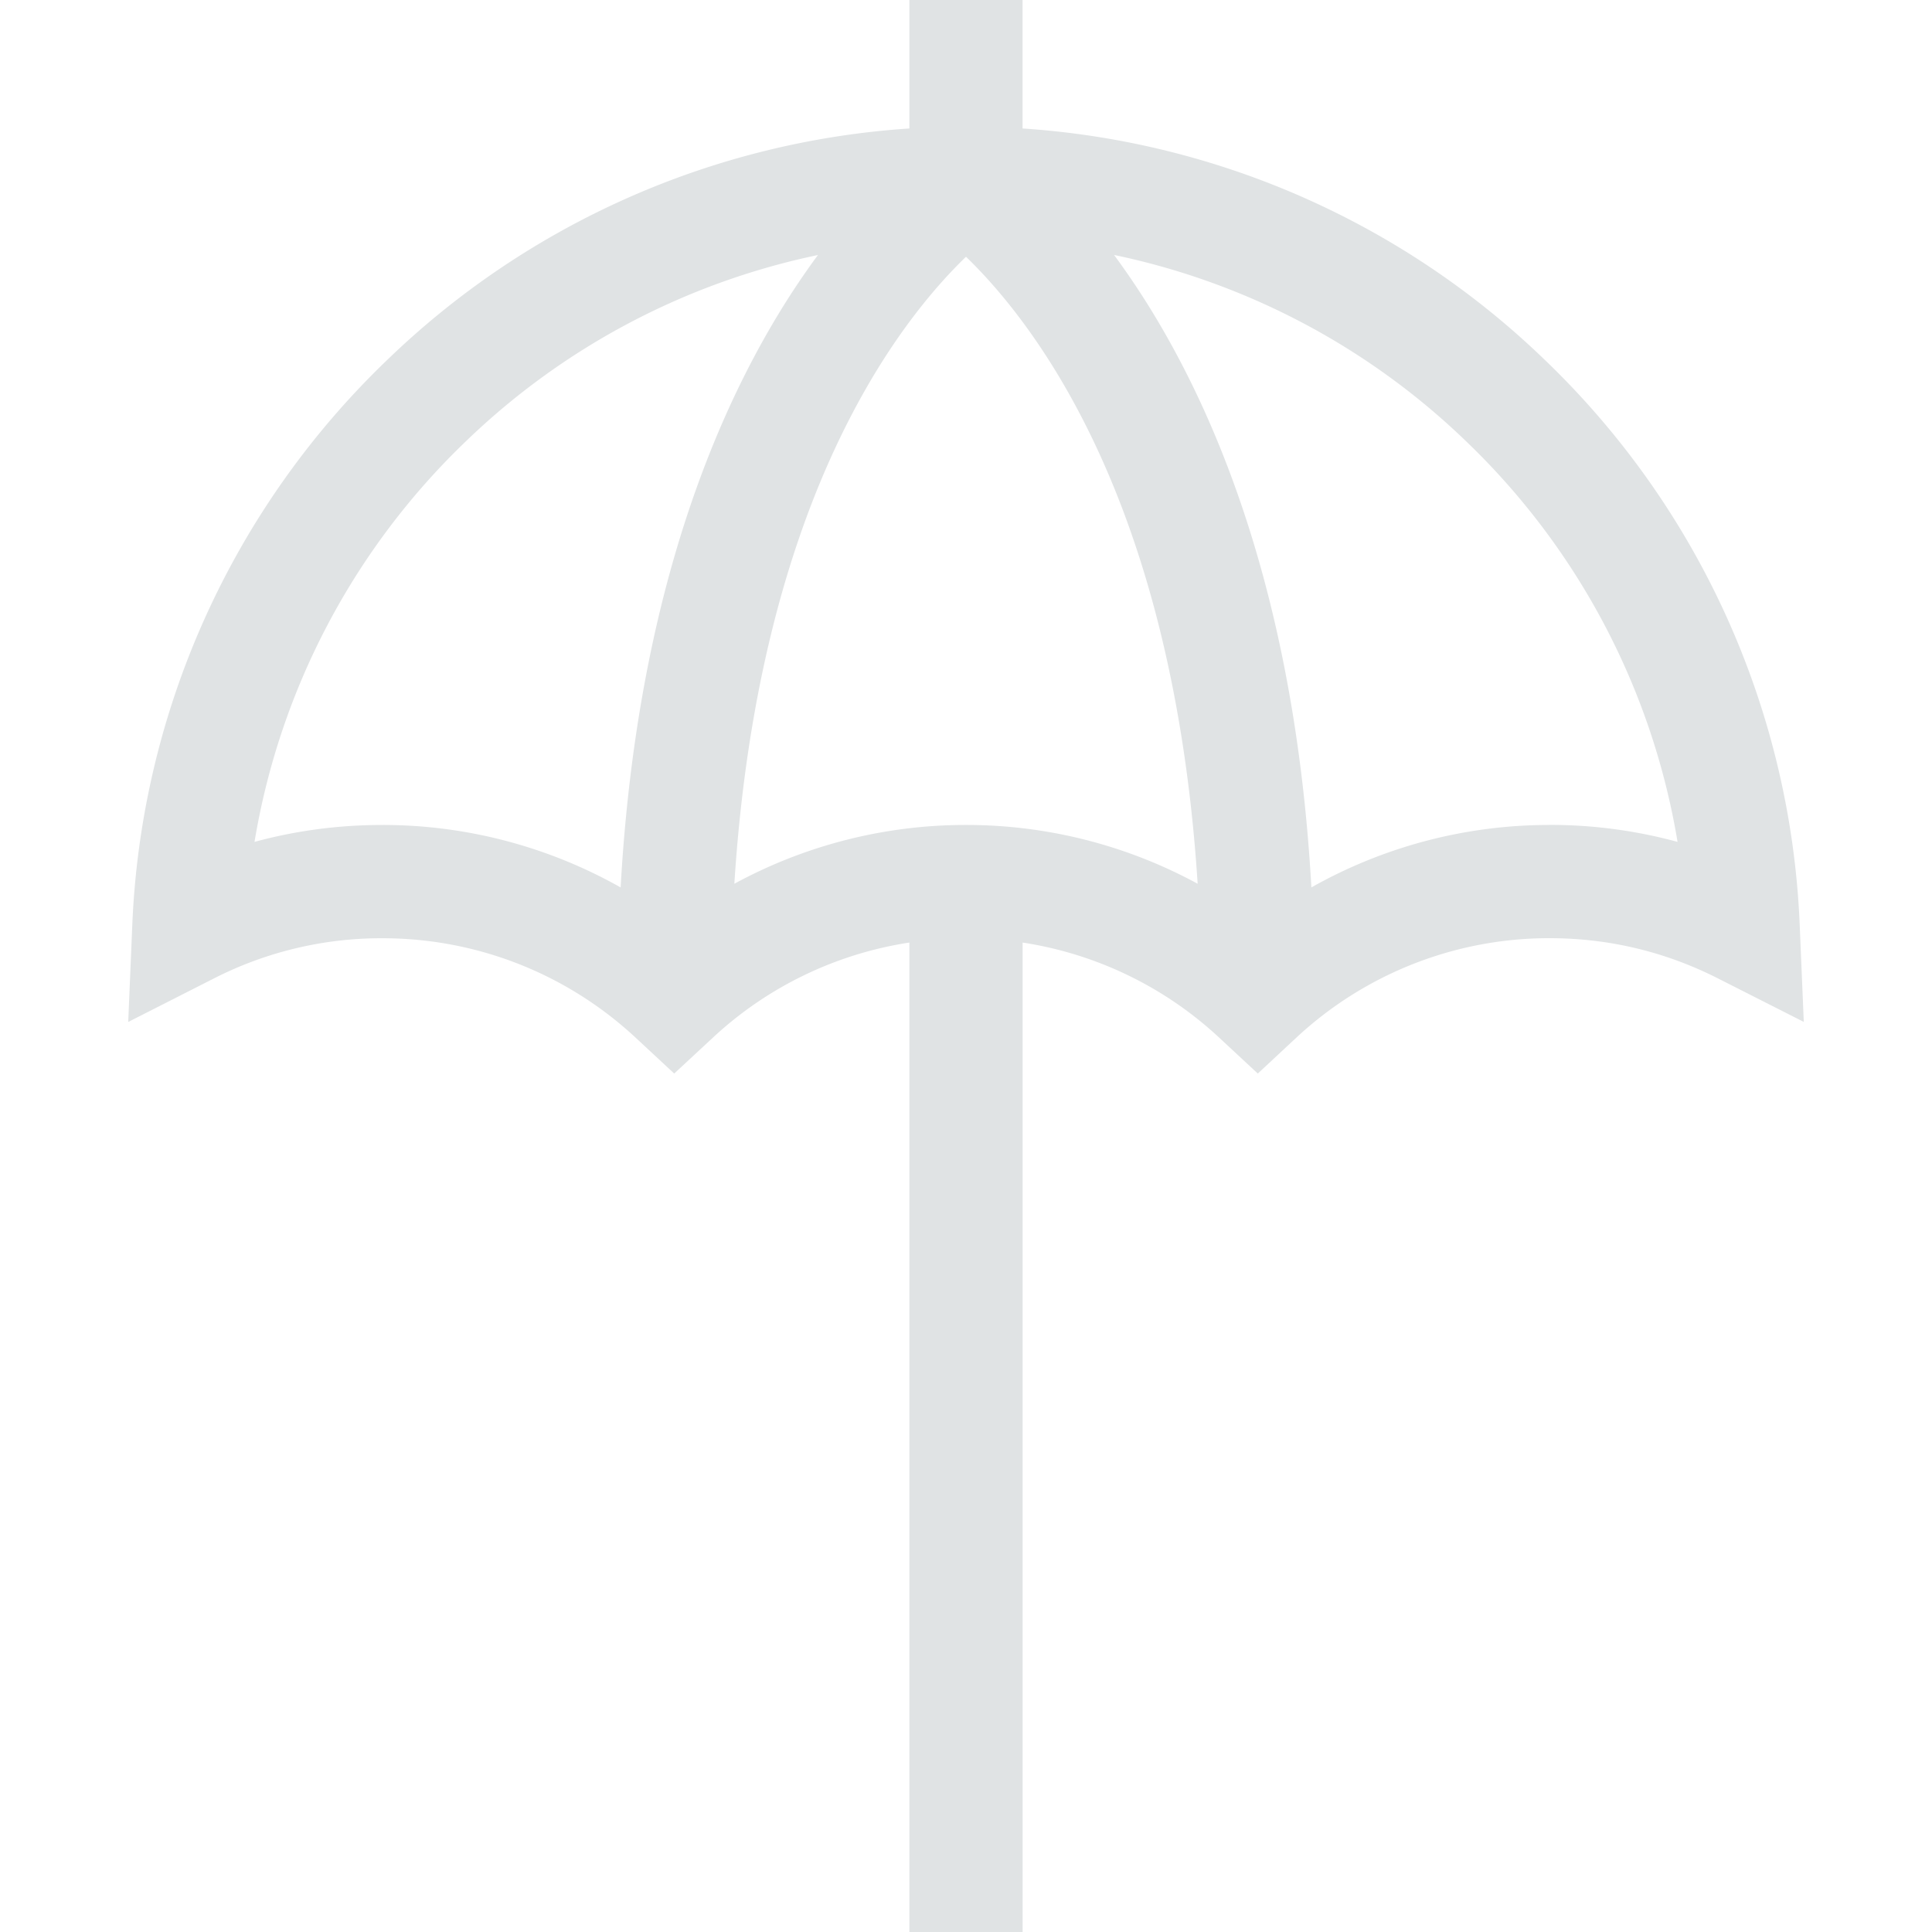 <svg width="30" height="30" fill="none" xmlns="http://www.w3.org/2000/svg"><path d="M27.946 14.369a12.892 12.892 0 00-3.968-8.79 12.887 12.887 0 00-8.1-3.584V0h-1.757v1.995A12.887 12.887 0 006.022 5.58a12.892 12.892 0 00-3.968 8.789l-.063 1.5 1.339-.68a5.715 5.715 0 012.609-.62c1.463 0 2.86.548 3.932 1.545l.598.556.599-.556a5.754 5.754 0 013.053-1.478V30h1.758V14.636a5.754 5.754 0 013.053 1.477l.599.557.598-.557a5.758 5.758 0 013.932-1.545c.919 0 1.796.21 2.61.622l1.338.678-.063-1.5zM9.637 13.78a7.51 7.51 0 00-3.698-.97c-.681 0-1.346.088-1.987.263A11.14 11.14 0 017.24 6.847a11.142 11.142 0 015.461-2.887c-1.27 1.718-2.782 4.784-3.064 9.82zM15 12.81a7.512 7.512 0 00-3.597.913c.151-2.389.66-5.252 2.023-7.653.587-1.034 1.178-1.701 1.574-2.083.396.382.987 1.05 1.574 2.083 1.364 2.401 1.871 5.264 2.023 7.653A7.511 7.511 0 0015 12.81zm9.061 0a7.51 7.51 0 00-3.698.97c-.282-5.037-1.794-8.103-3.064-9.821a11.141 11.141 0 015.46 2.887 11.141 11.141 0 013.29 6.227 7.517 7.517 0 00-1.988-.264z" fill="#E0E3E4"/></svg>